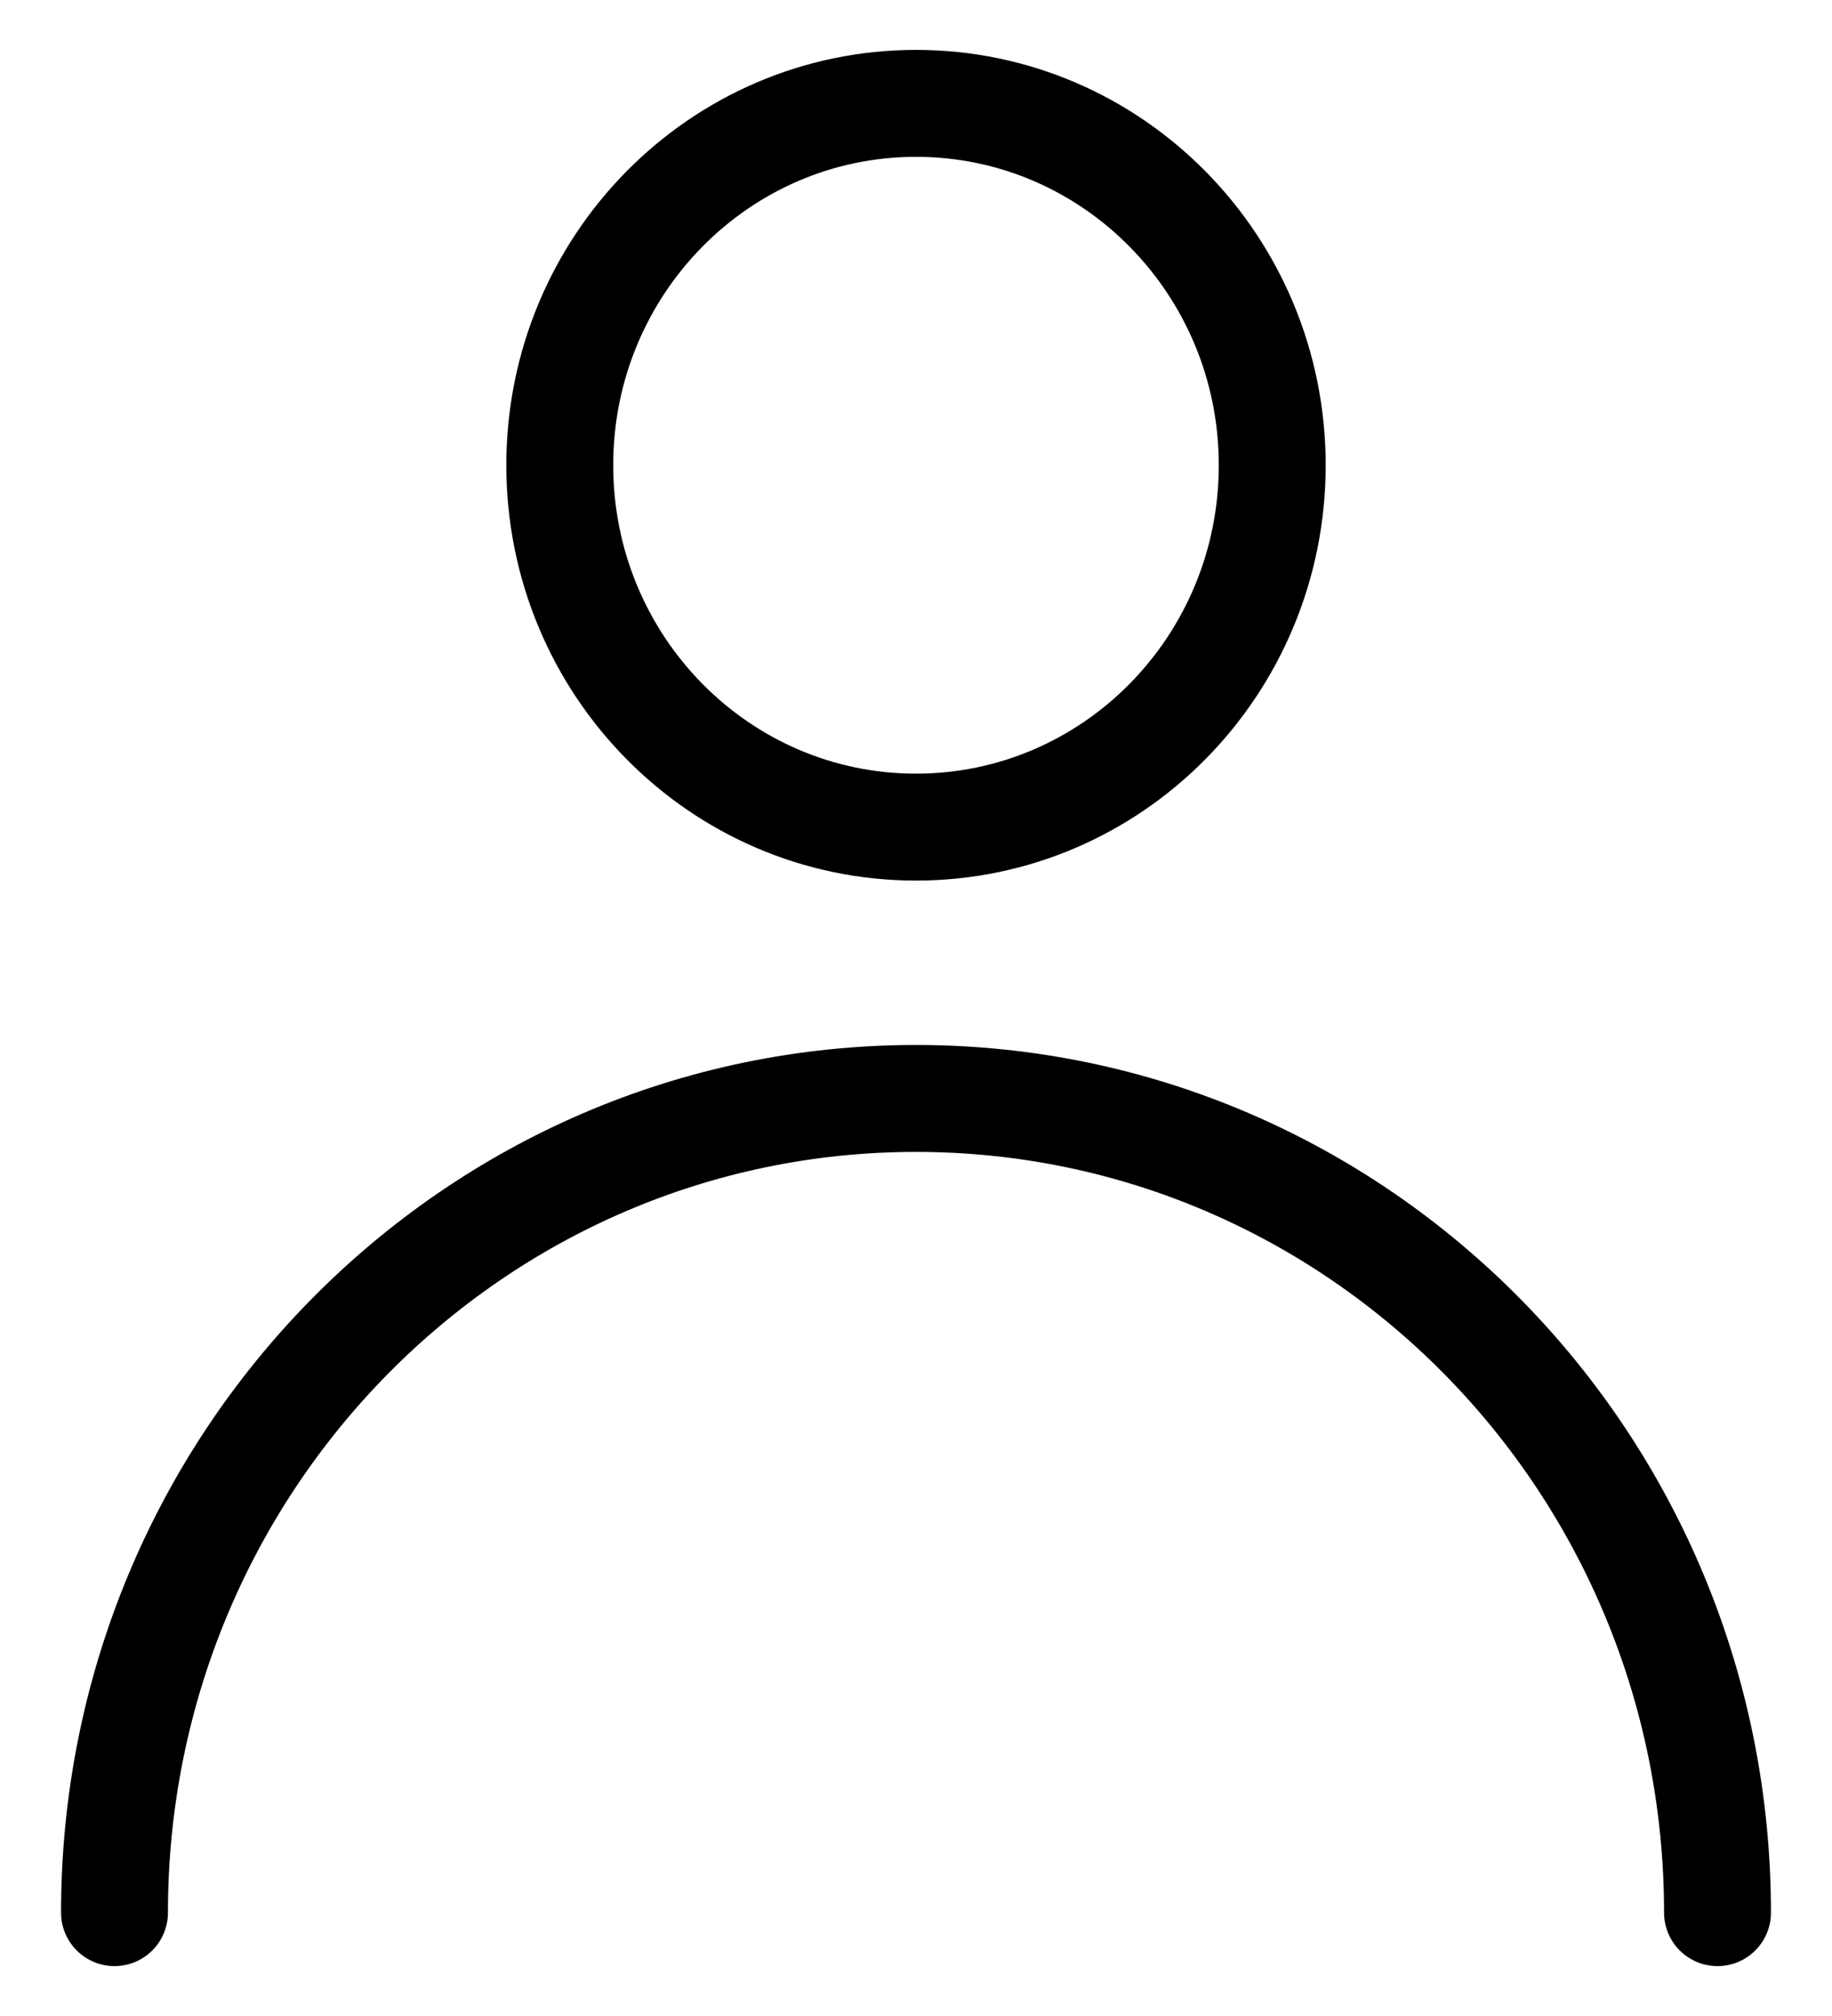 <svg width="20" height="22" viewBox="0 0 20 22" fill="none" xmlns="http://www.w3.org/2000/svg">
<g clip-path="url(#clip0_2_382)">
<path d="M10 9.026C12.148 9.026 13.889 7.258 13.889 5.077C13.889 2.896 12.148 1.128 10 1.128C7.852 1.128 6.111 2.896 6.111 5.077C6.111 7.258 7.852 9.026 10 9.026Z" stroke="black" stroke-width="1.167" stroke-linecap="round" stroke-linejoin="round"/>
<path d="M18.75 20.872C18.75 15.965 14.832 11.987 10 11.987C5.168 11.987 1.25 15.965 1.25 20.872" stroke="black" stroke-width="1.167" stroke-linecap="round" stroke-linejoin="round"/>
</g>
<defs>
<clipPath id="clip0_2_382">
<rect width="20" height="22" fill="white"/>
</clipPath>
</defs>
</svg>
